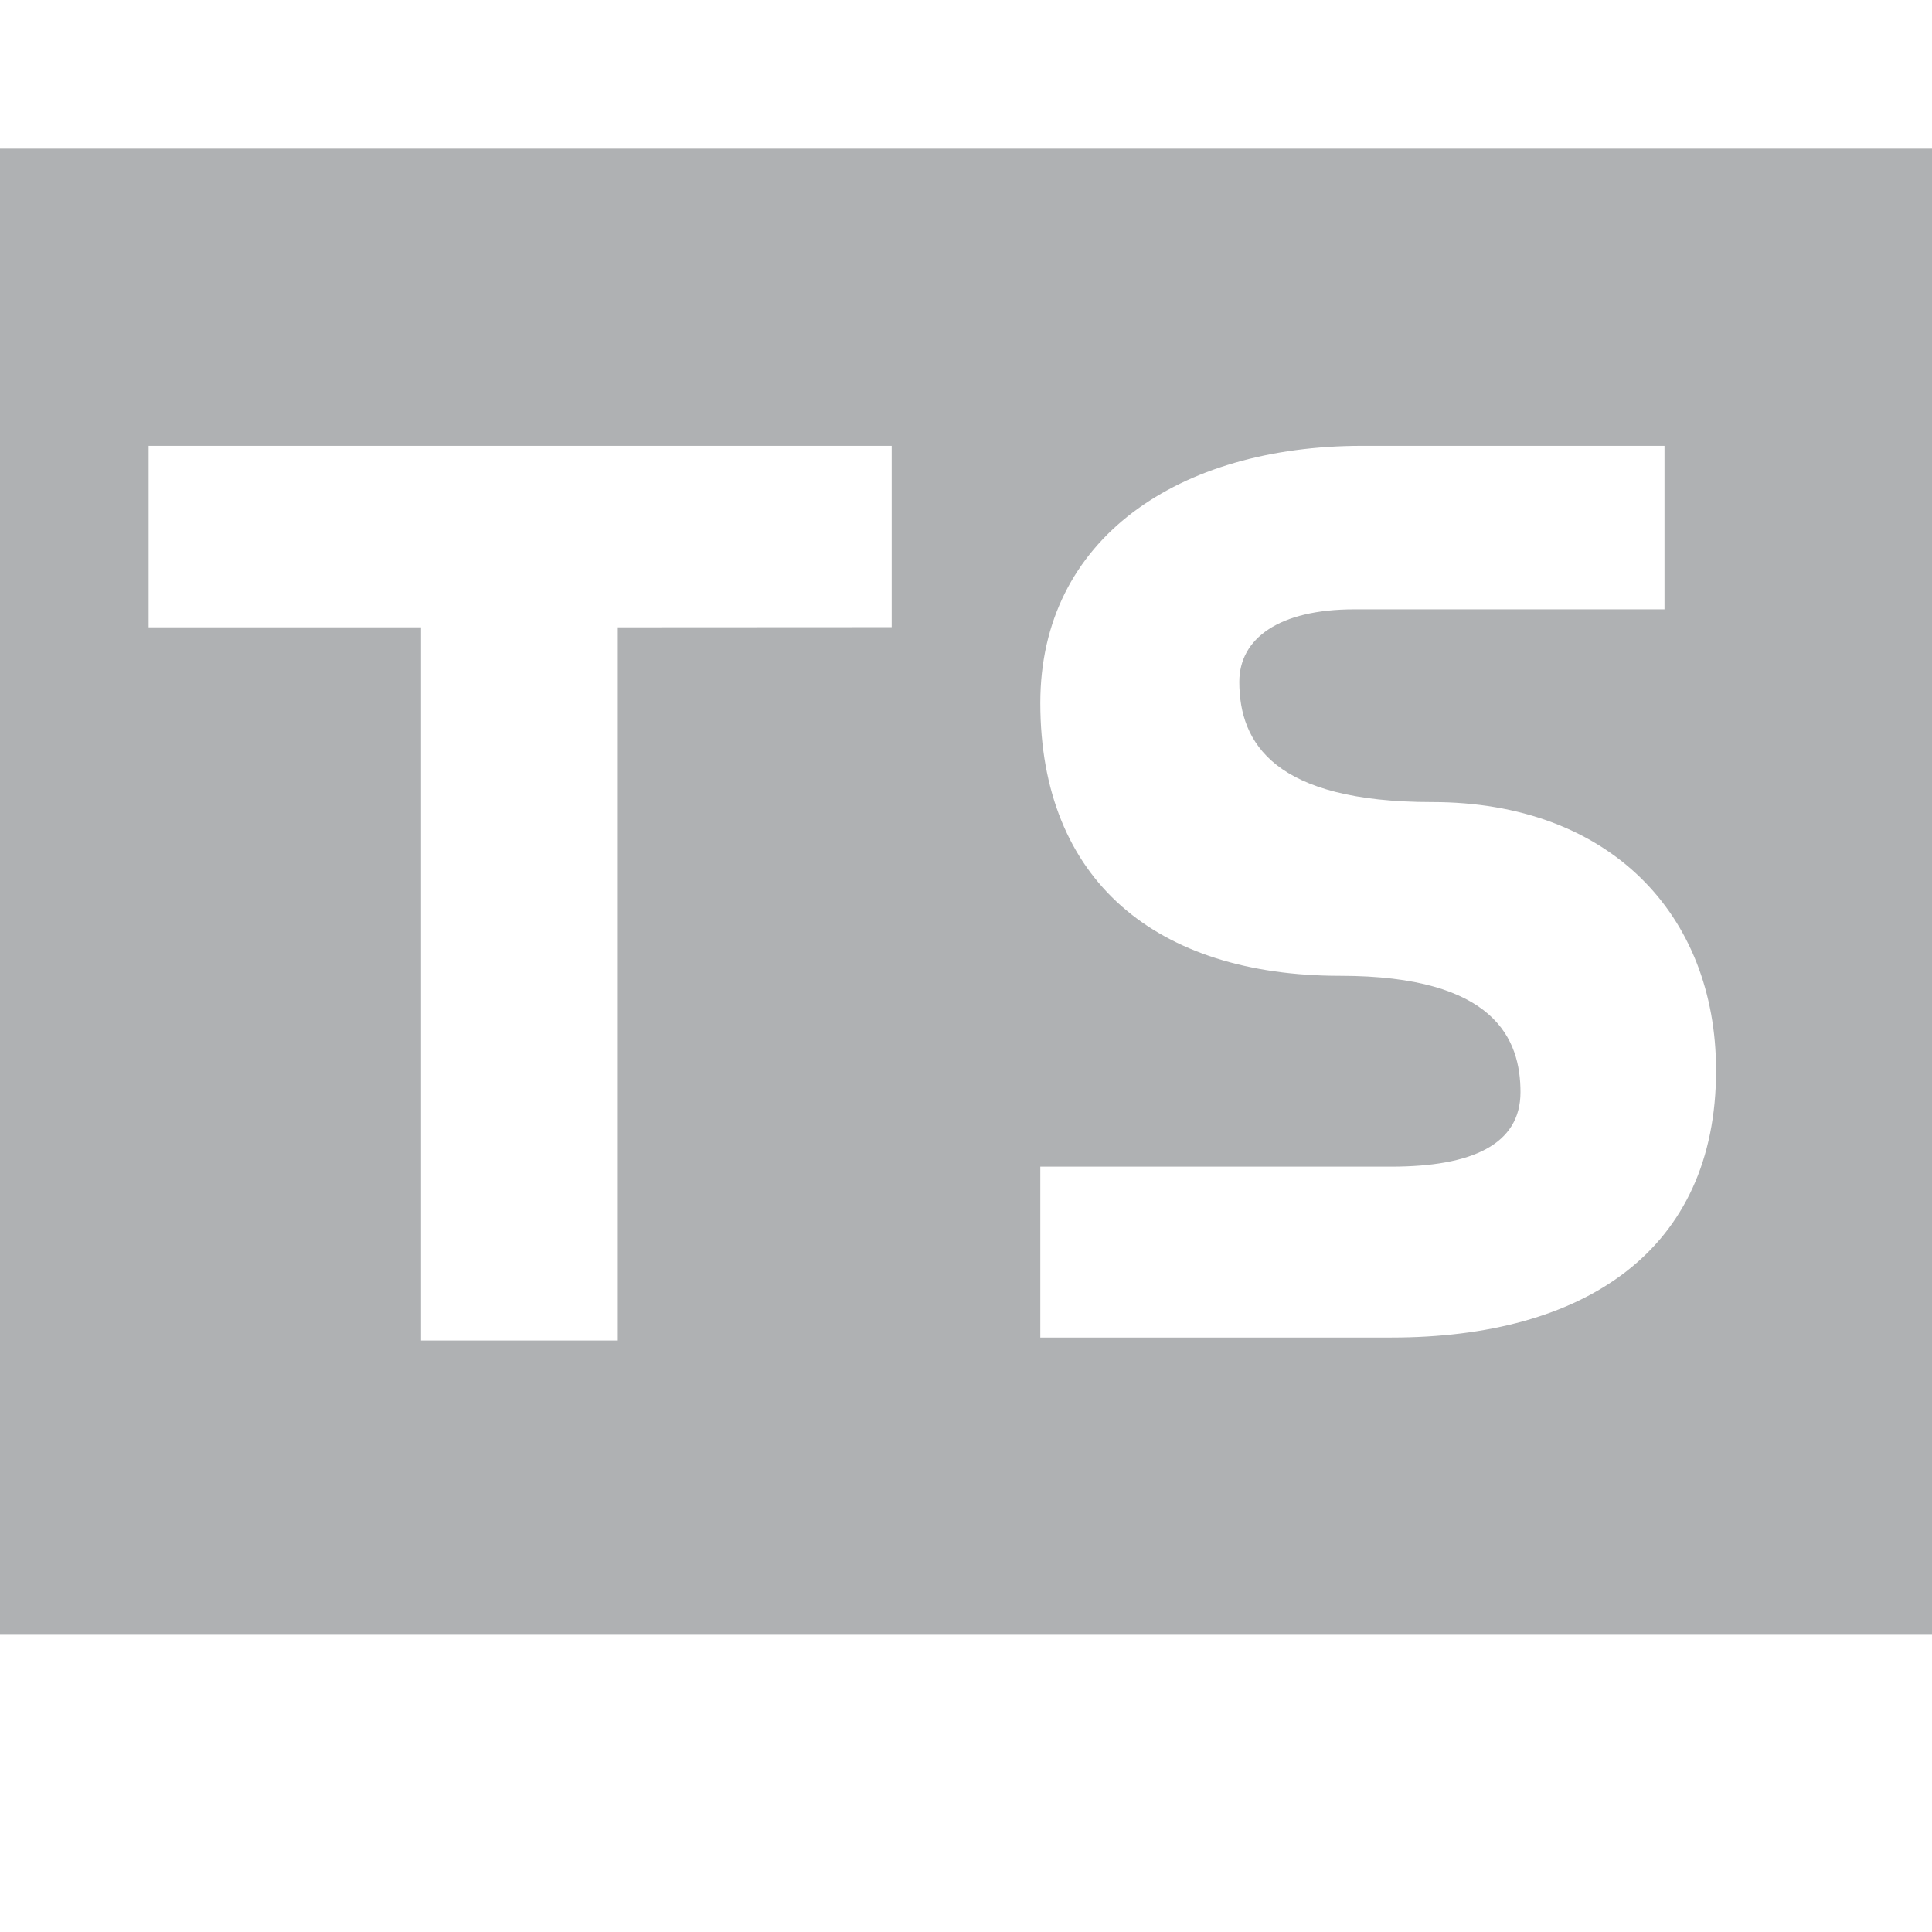<svg xmlns="http://www.w3.org/2000/svg" width="13" height="13" viewBox="0 0 13 13"><rect id="frame" width="13" height="13" fill="none"/><path fill="#AFB1B3" fill-rule="evenodd" d="M0 1h13v10H0V1zm2.833 8.02h1.324V4.221L6 4.22V3H1v1.221h1.833V9.02zM9.363 9c1.298 0 2.184-.585 2.184-1.797 0-1.05-.718-1.806-1.91-1.806-1.061 0-1.298-.396-1.298-.809 0-.292.267-.488.774-.488H11.2V3H9.165C7.935 3 7 3.62 7 4.73c0 1.195.781 1.836 2.018 1.836 1.045 0 1.213.43 1.213.783 0 .352-.327.501-.869.501H7V9h2.362z"/></svg>